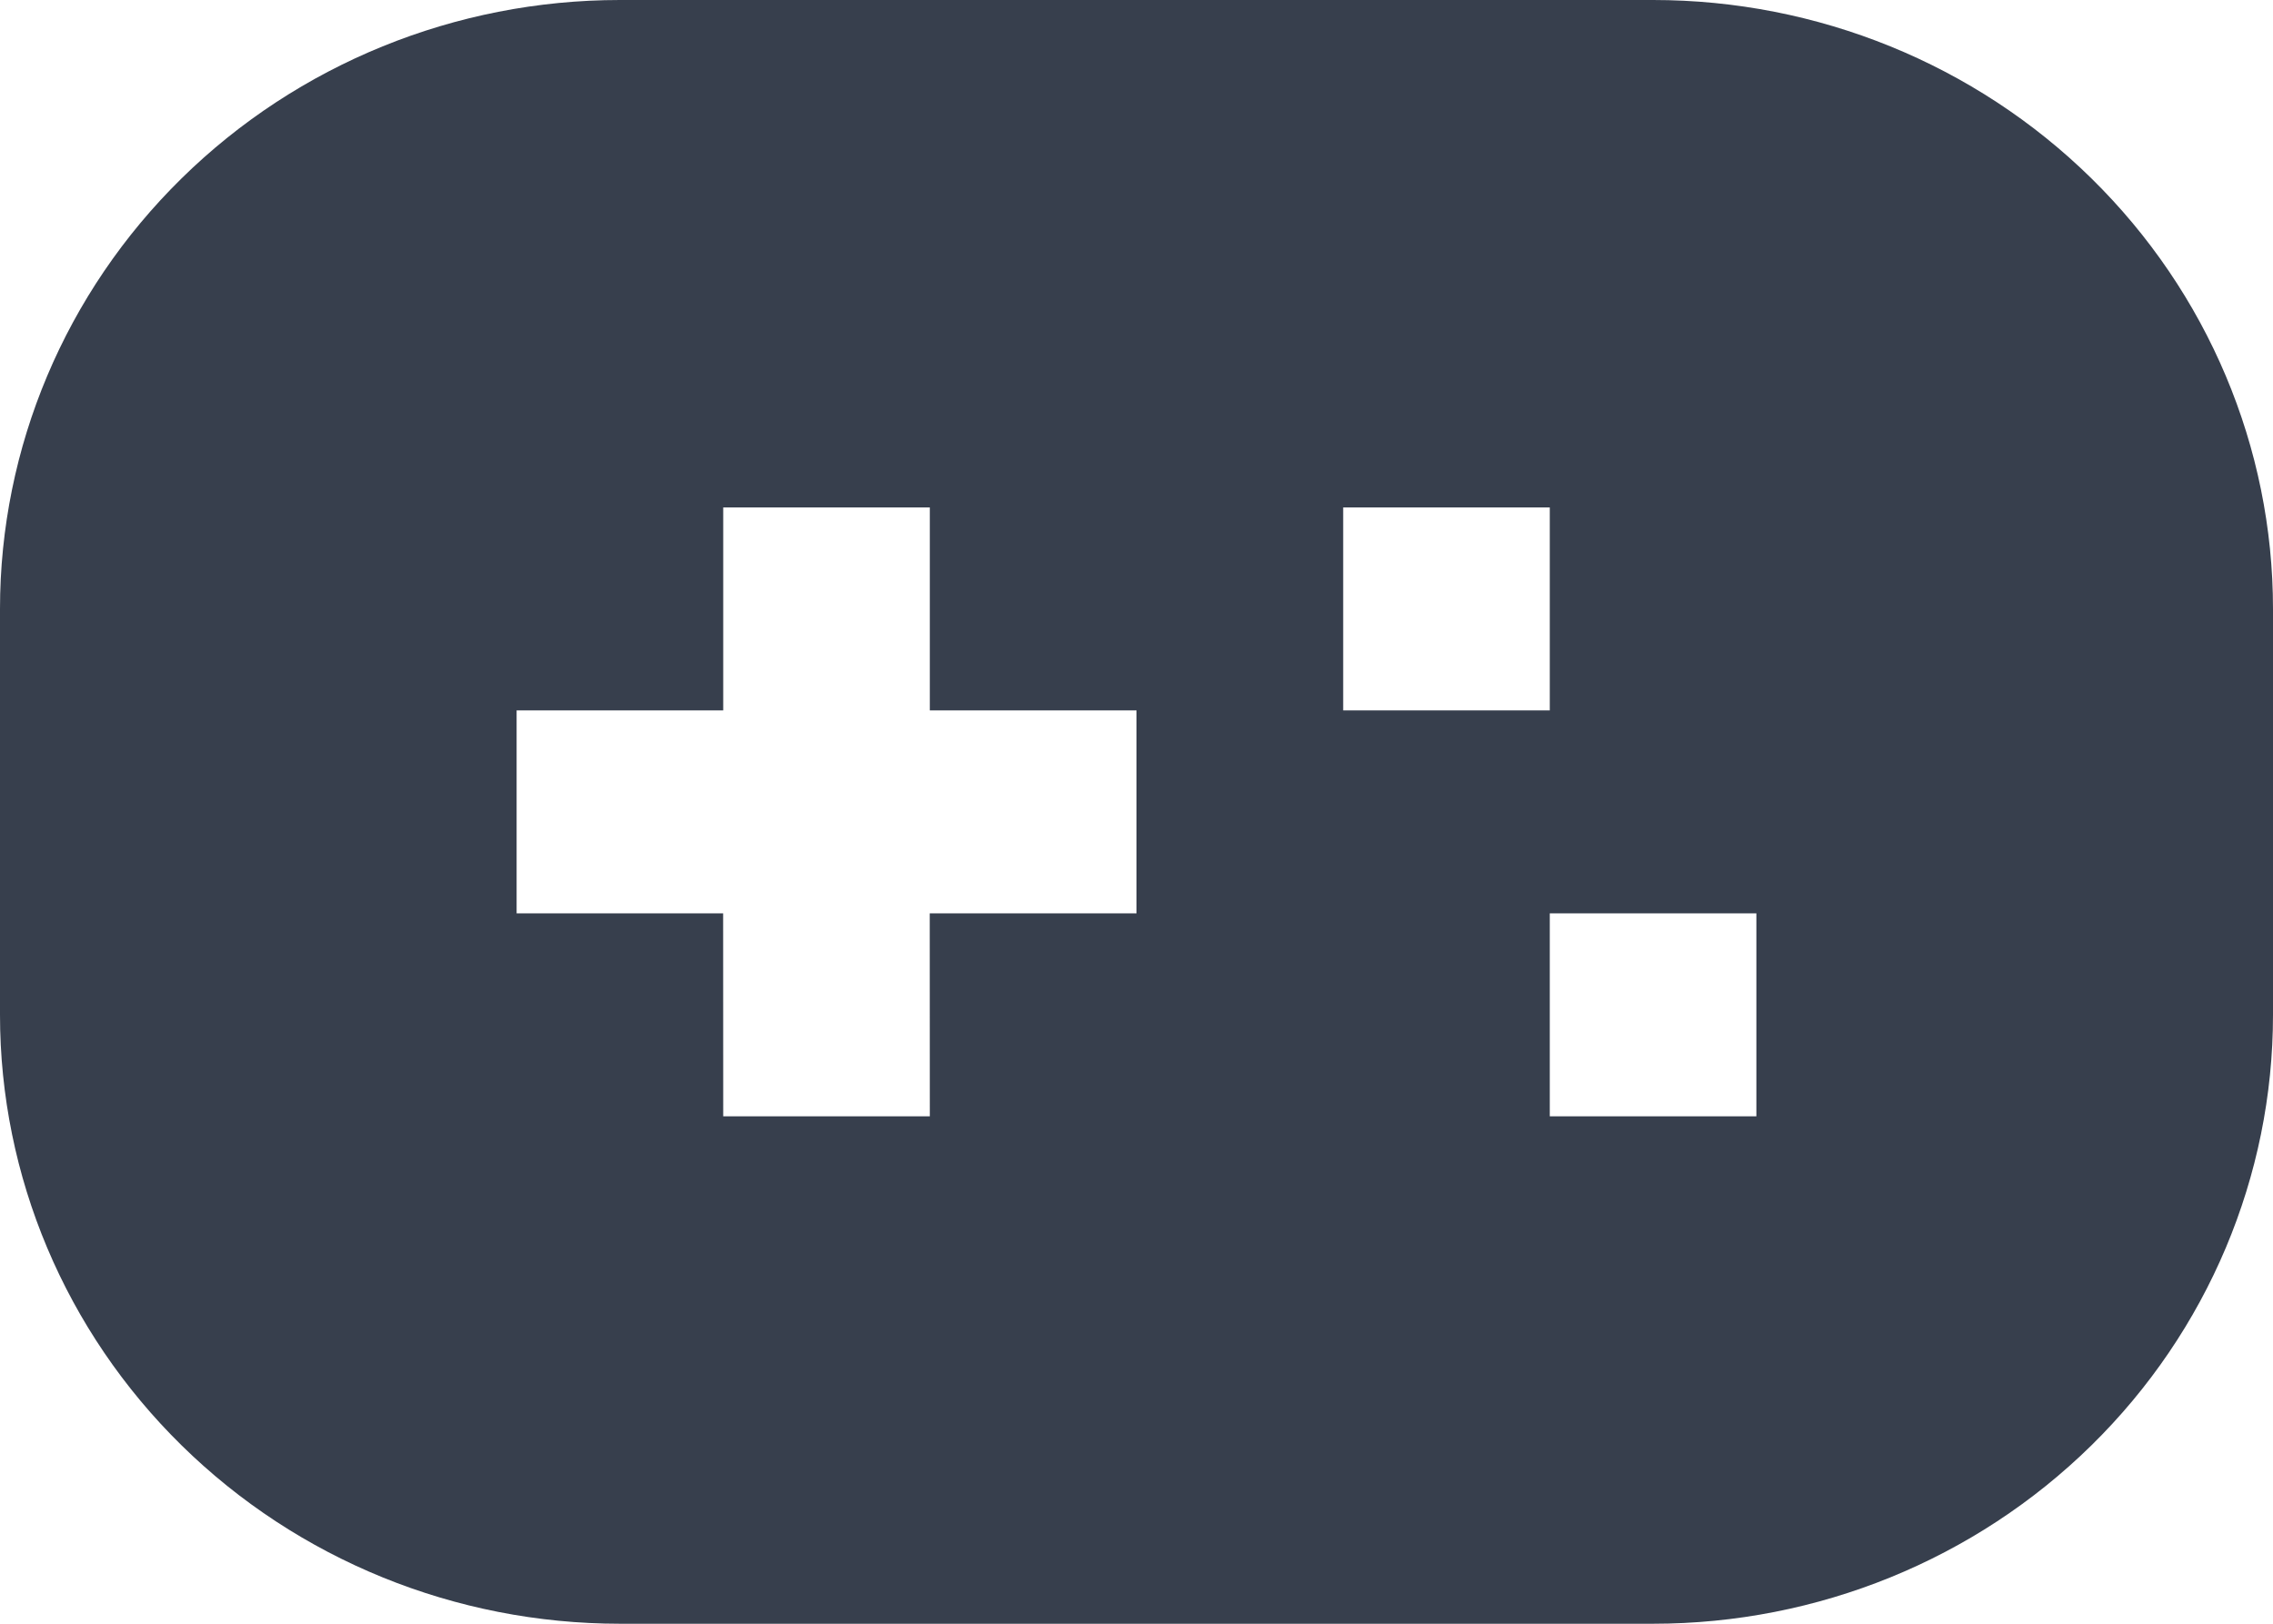 <svg width="28" height="20" viewBox="0 0 28 20" fill="none" xmlns="http://www.w3.org/2000/svg">
<path d="M20.364 0C22.389 0 24.331 0.79 25.763 2.197C27.195 3.603 28 5.511 28 7.5V12.5C28 14.489 27.195 16.397 25.763 17.803C24.331 19.21 22.389 20 20.364 20H7.636C5.611 20 3.669 19.21 2.237 17.803C0.805 16.397 0 14.489 0 12.5V7.5C0 5.511 0.805 3.603 2.237 2.197C3.669 0.79 5.611 0 7.636 0H20.364ZM11.454 6.25H8.909V8.75H6.364V11.25H8.908L8.909 13.75H11.454L11.453 11.25H14V8.75H11.454V6.25ZM21.636 11.25H19.091V13.75H21.636V11.25ZM19.091 6.25H16.546V8.75H19.091V6.25Z" fill="#373F4D"/>
</svg>

